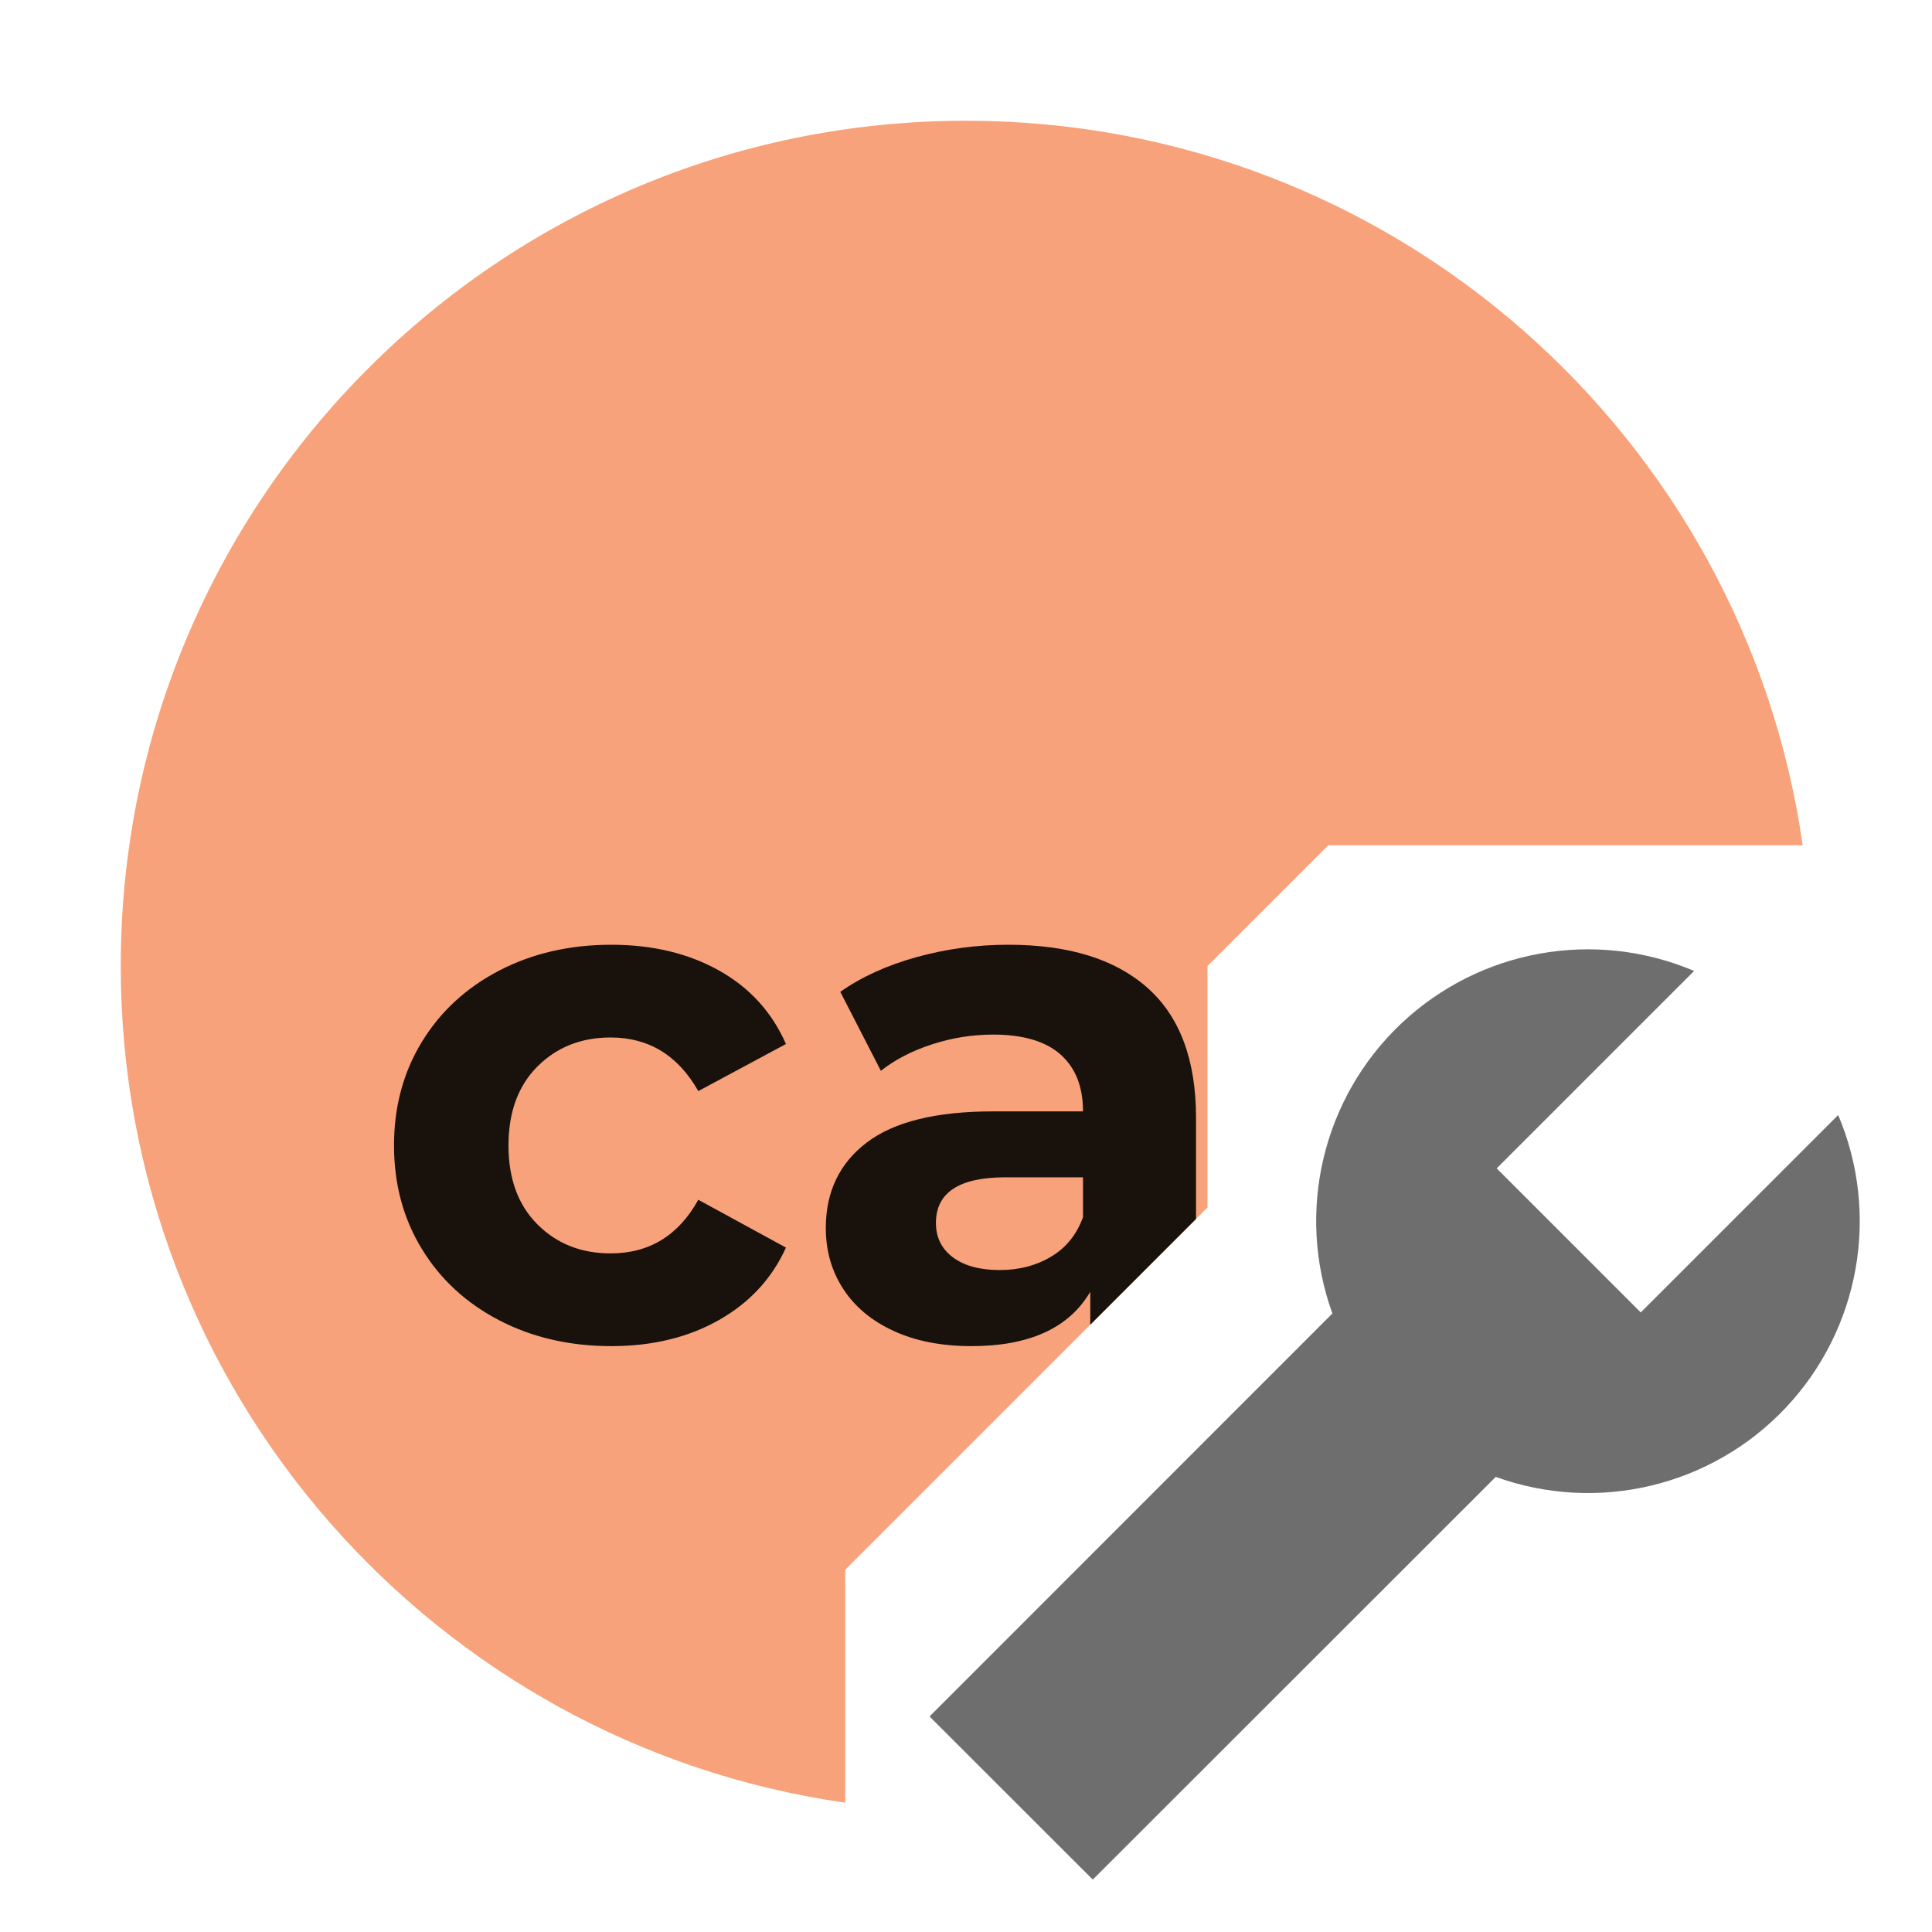 <?xml version="1.0" encoding="utf-8"?>
<svg width="16px" height="16px" viewBox="0 0 16 16" version="1.1" xmlns:xlink="http://www.w3.org/1999/xlink" xmlns="http://www.w3.org/2000/svg">
  <desc>Created with Lunacy</desc>
  <g id="word-settings">
    <path d="M7 0C3.134 0 0 3.134 0 7C0 10.527 2.608 13.444 6 13.929L6 12L9 9L9 7L10 6L13.929 6C13.444 2.608 10.527 0 7 0Z" transform="translate(1 1)" id="Oval-Difference" fill="#F26522" fill-opacity="0.6" fill-rule="evenodd" stroke="none" />
    <path d="M6.915 3.447L6.915 2.61Q6.915 1.89 6.513 1.533Q6.111 1.176 5.361 1.176Q4.971 1.176 4.602 1.278Q4.233 1.38 3.969 1.566L4.305 2.22Q4.479 2.082 4.728 2.001Q4.977 1.92 5.235 1.92Q5.607 1.92 5.793 2.085Q5.979 2.25 5.979 2.556L5.235 2.556Q4.527 2.556 4.188 2.814Q3.849 3.072 3.849 3.522Q3.849 3.804 3.993 4.026Q4.137 4.248 4.41 4.374Q4.683 4.5 5.055 4.5Q5.775 4.5 6.039 4.05L6.039 4.323L6.915 3.447ZM1.146 4.287Q1.557 4.5 2.073 4.5Q2.583 4.5 2.964 4.284Q3.345 4.068 3.519 3.684L2.793 3.288Q2.547 3.732 2.067 3.732Q1.701 3.732 1.461 3.492Q1.221 3.252 1.221 2.838Q1.221 2.424 1.461 2.184Q1.701 1.944 2.067 1.944Q2.541 1.944 2.793 2.388L3.519 1.998Q3.345 1.602 2.964 1.389Q2.583 1.176 2.073 1.176Q1.557 1.176 1.146 1.389Q0.735 1.602 0.504 1.98Q0.273 2.358 0.273 2.838Q0.273 3.318 0.504 3.696Q0.735 4.074 1.146 4.287ZM5.715 3.759Q5.529 3.87 5.289 3.87Q5.043 3.87 4.902 3.765Q4.761 3.66 4.761 3.48Q4.761 3.102 5.337 3.102L5.979 3.102L5.979 3.432Q5.901 3.648 5.715 3.759Z" transform="translate(2.99 6.648)" id="Text-Difference" fill="#000000" fill-opacity="0.898" fill-rule="evenodd" stroke="none" />
    <g id="Settings" transform="translate(7 7)">
      <path d="M3.336 3.015C3.032 2.174 3.255 1.231 3.905 0.616C4.555 0.001 5.508 -0.171 6.332 0.179L4.697 1.814L5.89 3.007L7.525 1.372C7.874 2.196 7.703 3.149 7.088 3.799C6.473 4.449 5.531 4.673 4.689 4.369L1.352 7.704L0 6.353L3.336 3.016L3.336 3.015Z" transform="translate(0.698 0.862)" id="Shape" fill="#6E6E6E" stroke="none" />
    </g>
  </g>
</svg>